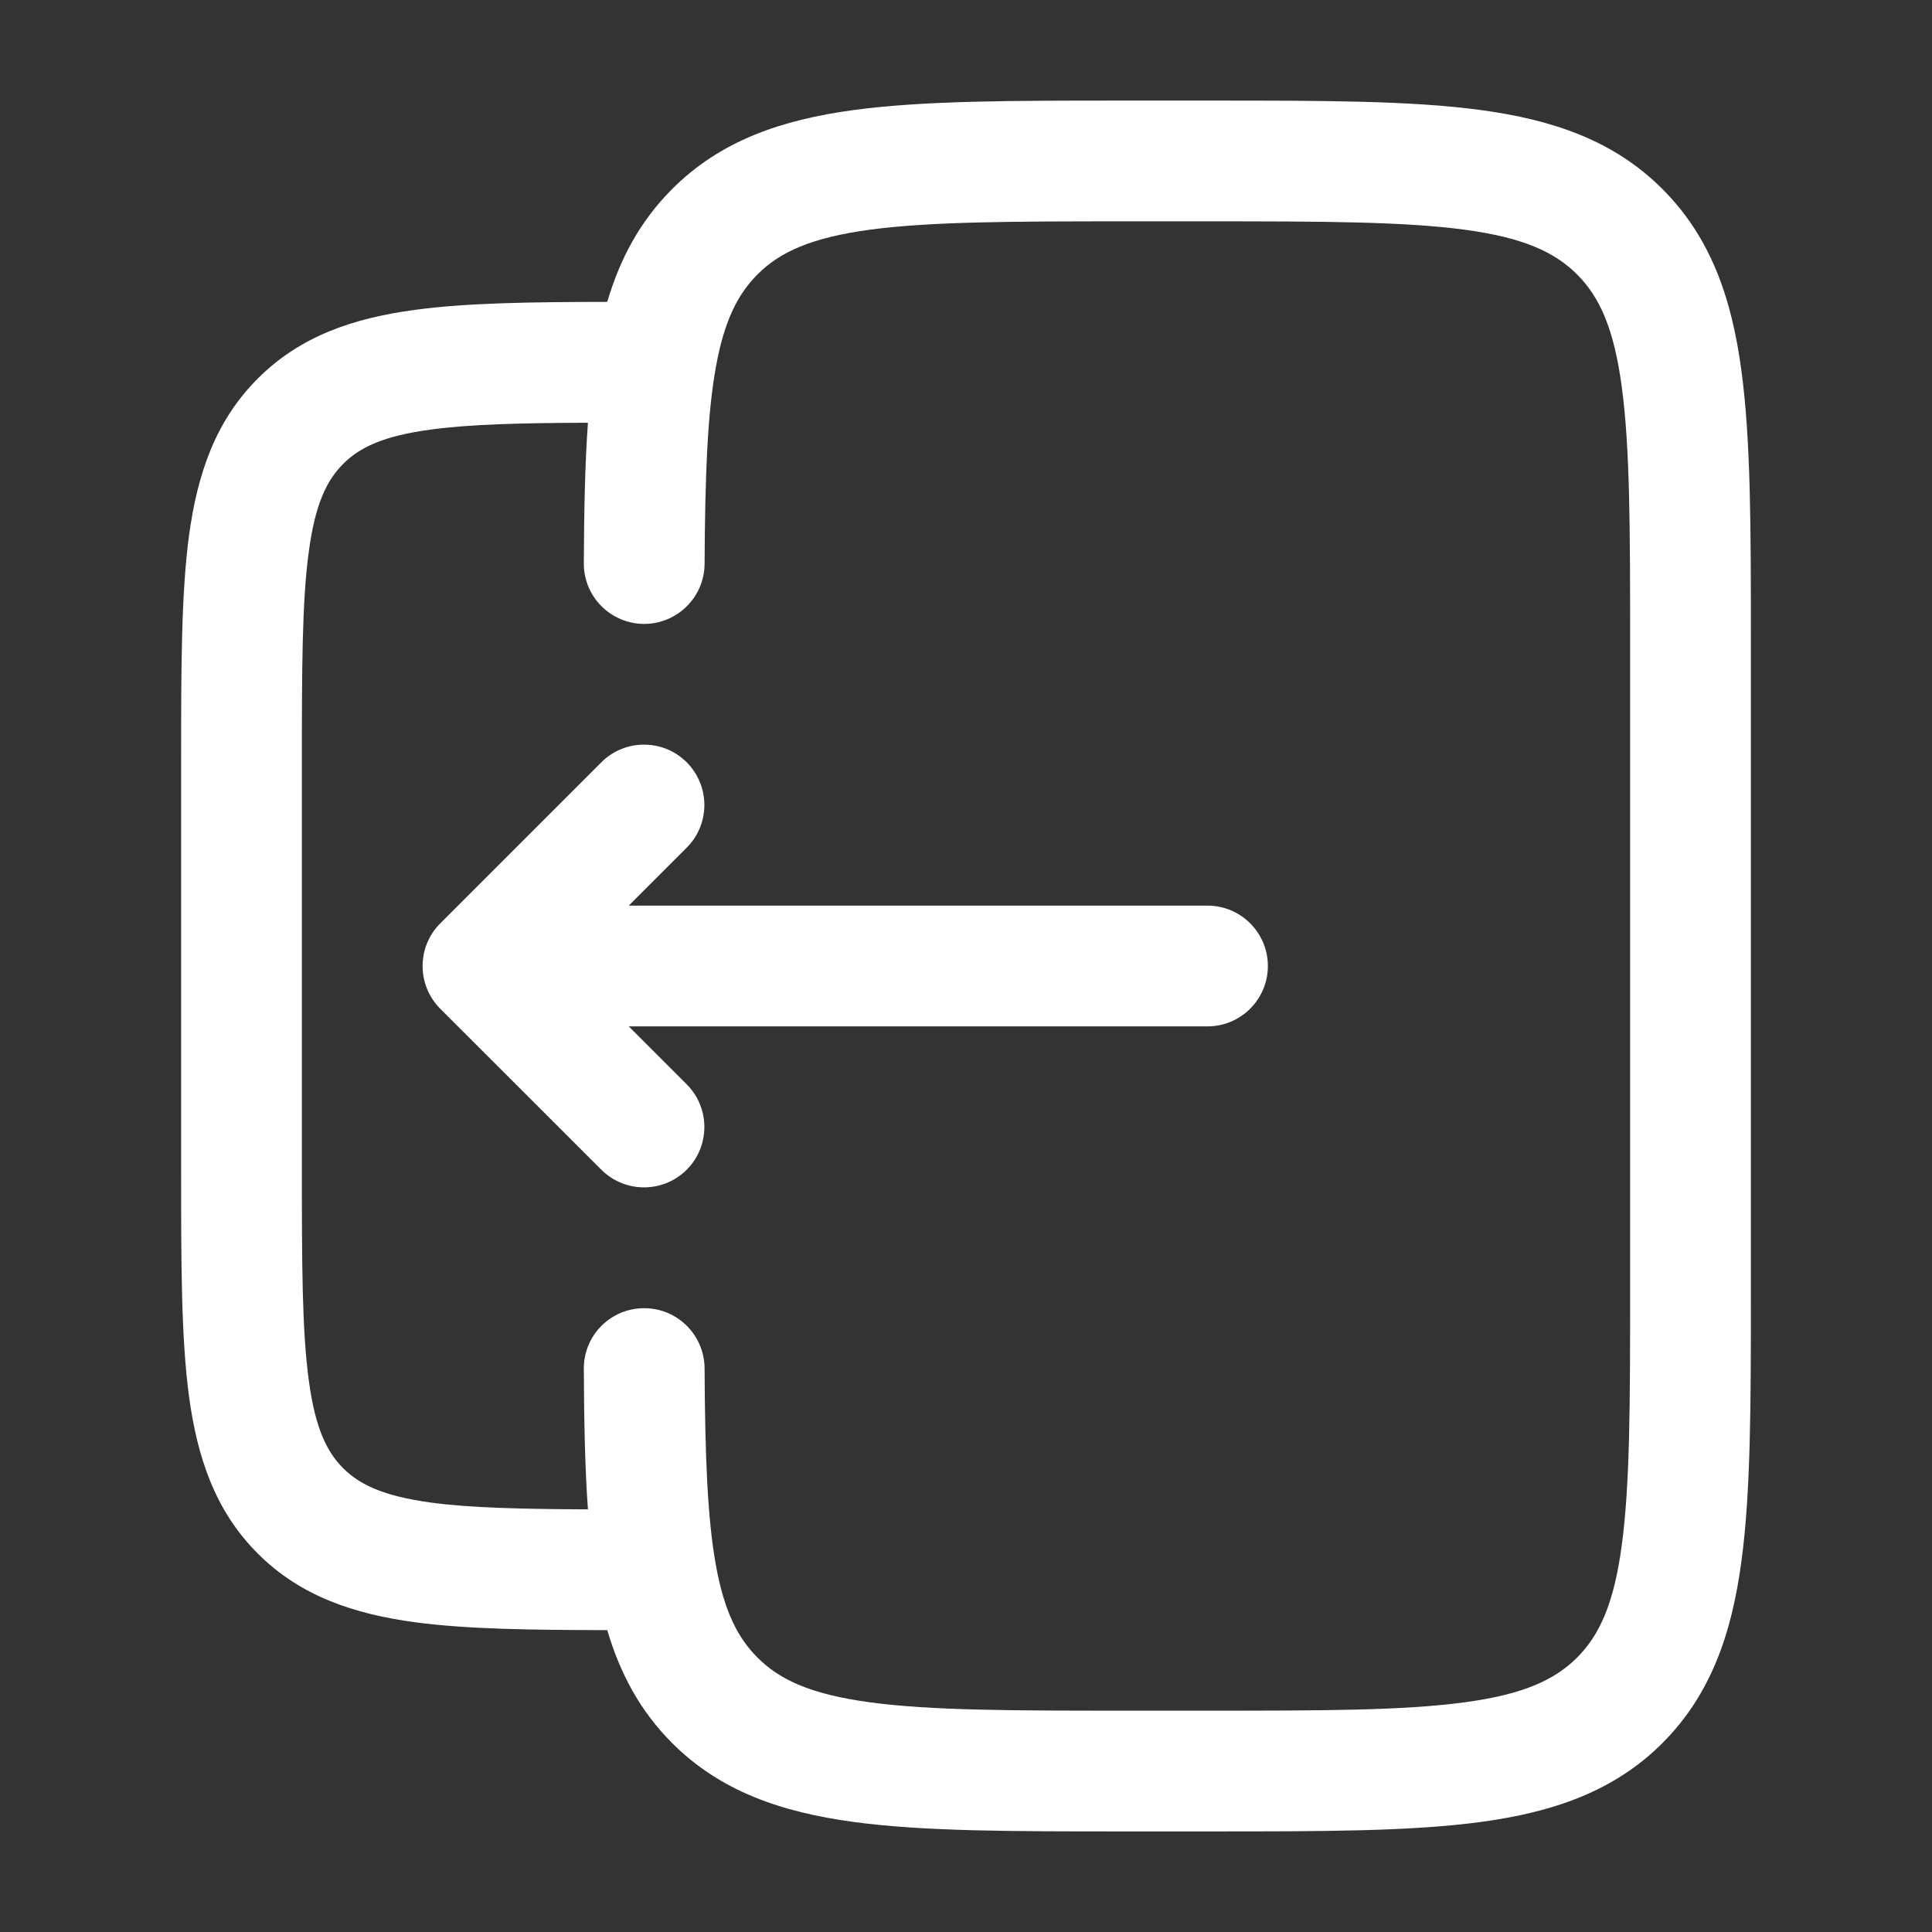 <svg width="16" height="16" viewBox="0 0 16 16" fill="none" xmlns="http://www.w3.org/2000/svg">
<rect x="0" y="0" width="16" height="16" fill="#333333" stroke="none"/>
<g id="Outline / Arrows Action / Logout 3">
<g id="Vector">
<path d="M3.646 8.354C3.451 8.158 3.451 7.842 3.646 7.647L4.98 6.313C5.175 6.118 5.492 6.118 5.687 6.313C5.882 6.509 5.882 6.825 5.687 7.02L5.207 7.5L10 7.5C10.276 7.5 10.5 7.724 10.5 8C10.5 8.276 10.276 8.5 10 8.5L5.207 8.5L5.687 8.98C5.882 9.175 5.882 9.492 5.687 9.687C5.492 9.882 5.175 9.882 4.98 9.687L3.646 8.354Z" fill="white"/>
<path fill-rule="evenodd" clip-rule="evenodd" d="M9.297 0.833H10.037C10.948 0.833 11.683 0.833 12.261 0.911C12.861 0.992 13.367 1.164 13.768 1.566C14.169 1.967 14.342 2.472 14.422 3.072C14.5 3.65 14.5 4.385 14.5 5.297V10.703C14.5 11.615 14.5 12.35 14.422 12.928C14.342 13.528 14.169 14.033 13.768 14.435C13.367 14.836 12.861 15.008 12.261 15.089C11.683 15.167 10.948 15.167 10.037 15.167H9.297C8.385 15.167 7.65 15.167 7.072 15.089C6.472 15.008 5.967 14.836 5.566 14.435C5.3 14.169 5.134 13.856 5.029 13.5C4.394 13.499 3.866 13.492 3.438 13.435C2.929 13.366 2.487 13.218 2.135 12.866C1.782 12.513 1.634 12.072 1.565 11.562C1.5 11.075 1.5 10.458 1.5 9.703V6.298C1.5 5.542 1.5 4.925 1.565 4.438C1.634 3.929 1.782 3.487 2.135 3.135C2.487 2.782 2.929 2.634 3.438 2.566C3.866 2.508 4.394 2.501 5.029 2.5C5.134 2.144 5.3 1.832 5.566 1.566C5.967 1.164 6.472 0.992 7.072 0.911C7.65 0.833 8.385 0.833 9.297 0.833ZM4.835 11.336C4.837 11.766 4.844 12.153 4.869 12.5C4.312 12.497 3.899 12.488 3.571 12.444C3.173 12.39 2.977 12.294 2.842 12.159C2.706 12.023 2.61 11.827 2.557 11.429C2.501 11.016 2.5 10.467 2.5 9.667V6.333C2.5 5.534 2.501 4.984 2.557 4.571C2.61 4.173 2.706 3.978 2.842 3.842C2.977 3.706 3.173 3.61 3.571 3.557C3.899 3.513 4.312 3.503 4.869 3.501C4.844 3.847 4.837 4.234 4.835 4.664C4.833 4.94 5.056 5.165 5.332 5.167C5.608 5.168 5.833 4.946 5.835 4.67C5.839 3.941 5.858 3.424 5.93 3.032C5.999 2.654 6.111 2.435 6.273 2.273C6.457 2.088 6.716 1.968 7.206 1.902C7.709 1.835 8.377 1.833 9.333 1.833H10C10.957 1.833 11.624 1.835 12.128 1.902C12.617 1.968 12.876 2.088 13.061 2.273C13.245 2.457 13.366 2.716 13.431 3.206C13.499 3.709 13.5 4.377 13.5 5.333V10.667C13.5 11.624 13.499 12.291 13.431 12.795C13.366 13.284 13.245 13.543 13.061 13.727C12.876 13.912 12.617 14.032 12.128 14.098C11.624 14.166 10.957 14.167 10 14.167H9.333C8.377 14.167 7.709 14.166 7.206 14.098C6.716 14.032 6.457 13.912 6.273 13.727C6.111 13.565 5.999 13.347 5.93 12.969C5.858 12.576 5.839 12.06 5.835 11.331C5.833 11.055 5.608 10.832 5.332 10.834C5.056 10.835 4.833 11.06 4.835 11.336Z" fill="white"/>
</g>
</g>
</svg>
